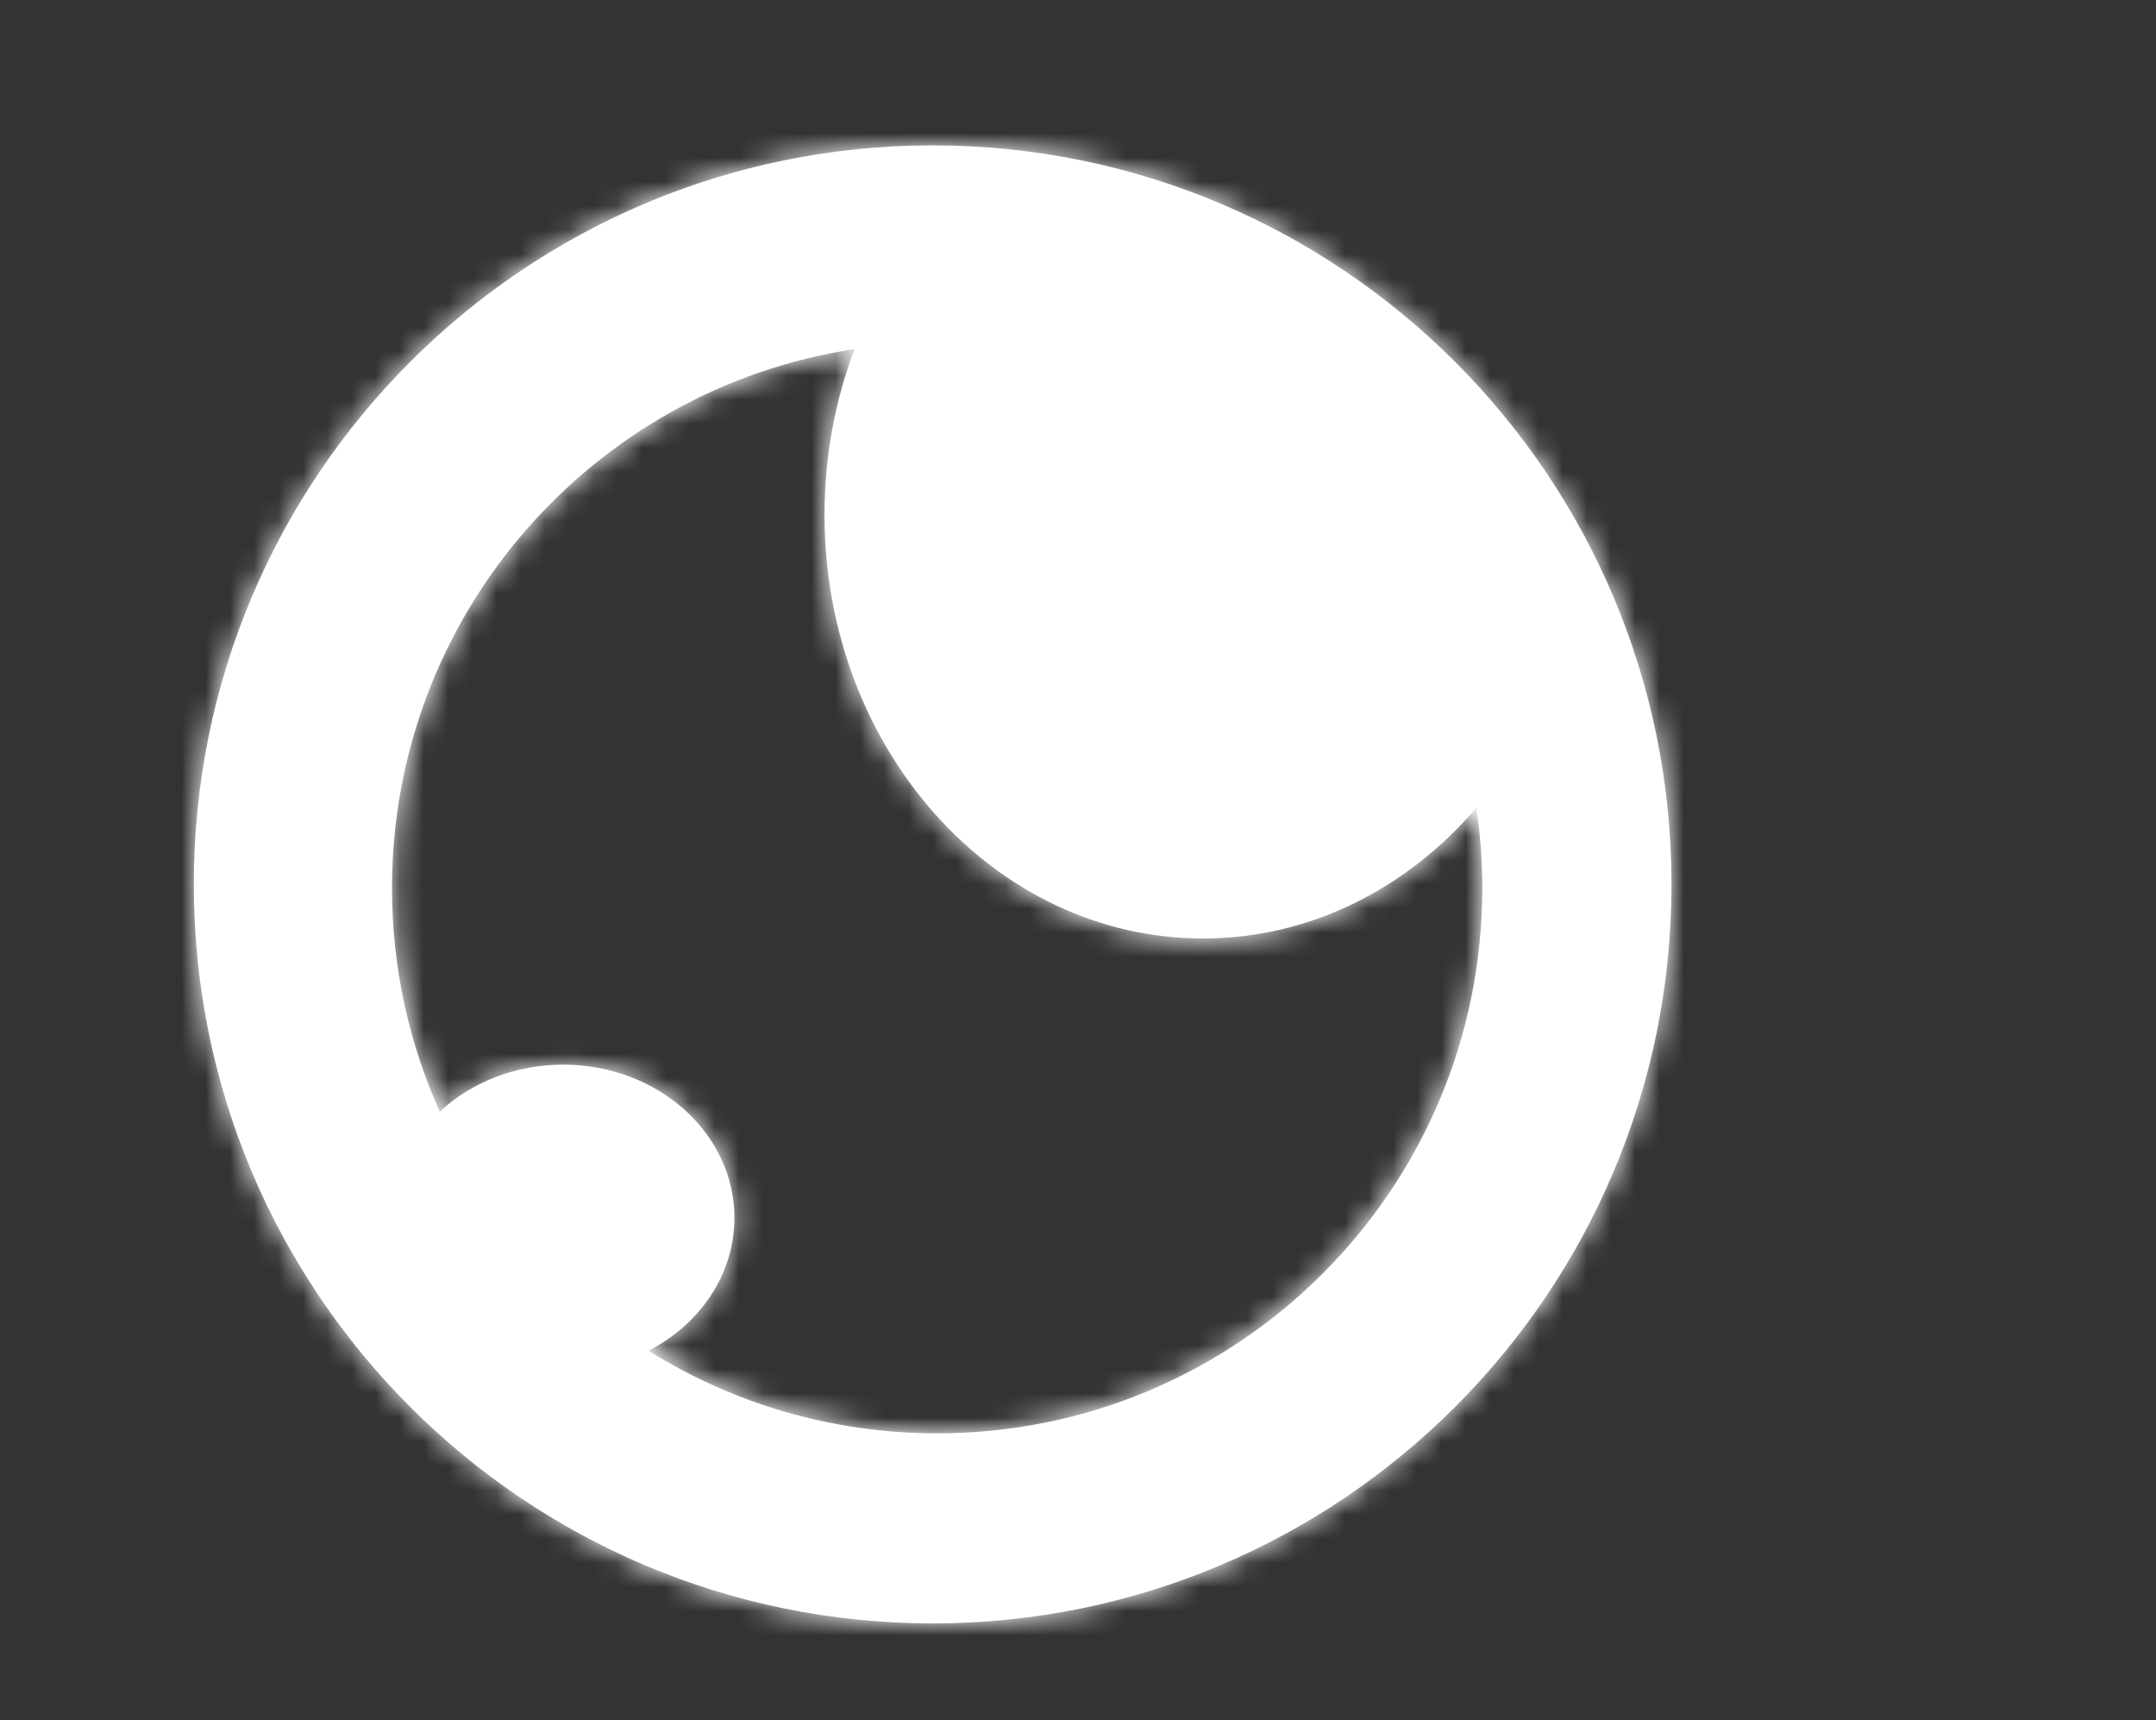 <svg width="89" height="71" viewBox="0 0 89 71" fill="none" xmlns="http://www.w3.org/2000/svg">
<rect x="0" y="0" width="89" height="71" fill="#333333" stroke="none"/>
<mask id="path-1-inside-1_27_736" fill="white">
<path fill-rule="evenodd" clip-rule="evenodd" d="M38.5 67C55.345 67 69 53.345 69 36.5C69 19.655 55.345 6 38.5 6C21.655 6 8 19.655 8 36.5C8 53.345 21.655 67 38.5 67ZM60.946 33.335C58.102 36.661 54.096 38.732 49.658 38.732C41.03 38.732 34.036 30.905 34.036 21.25C34.036 18.821 34.478 16.508 35.279 14.406C24.467 16.048 16.183 25.383 16.183 36.652C16.183 39.941 16.888 43.064 18.155 45.88C19.441 44.684 21.248 43.939 23.25 43.939C27.153 43.939 30.317 46.77 30.317 50.262C30.317 52.607 28.89 54.654 26.771 55.746C30.226 57.907 34.31 59.155 38.686 59.155C51.114 59.155 61.189 49.081 61.189 36.652C61.189 35.525 61.106 34.417 60.946 33.335Z"/>
</mask>
<path fill-rule="evenodd" clip-rule="evenodd" d="M38.5 67C55.345 67 69 53.345 69 36.5C69 19.655 55.345 6 38.5 6C21.655 6 8 19.655 8 36.5C8 53.345 21.655 67 38.5 67ZM60.946 33.335C58.102 36.661 54.096 38.732 49.658 38.732C41.03 38.732 34.036 30.905 34.036 21.25C34.036 18.821 34.478 16.508 35.279 14.406C24.467 16.048 16.183 25.383 16.183 36.652C16.183 39.941 16.888 43.064 18.155 45.88C19.441 44.684 21.248 43.939 23.25 43.939C27.153 43.939 30.317 46.77 30.317 50.262C30.317 52.607 28.89 54.654 26.771 55.746C30.226 57.907 34.31 59.155 38.686 59.155C51.114 59.155 61.189 49.081 61.189 36.652C61.189 35.525 61.106 34.417 60.946 33.335Z" fill="white"/>
<path d="M60.946 33.335L63.591 32.944L62.732 27.133L58.914 31.597L60.946 33.335ZM35.279 14.406L37.777 15.357L39.407 11.074L34.877 11.762L35.279 14.406ZM18.155 45.88L15.717 46.977L17.247 50.376L19.976 47.837L18.155 45.88ZM26.771 55.746L25.547 53.369L21.369 55.521L25.354 58.013L26.771 55.746ZM66.326 36.5C66.326 51.868 53.868 64.326 38.5 64.326V69.674C56.821 69.674 71.674 54.821 71.674 36.5H66.326ZM38.5 8.674C53.868 8.674 66.326 21.132 66.326 36.5H71.674C71.674 18.179 56.821 3.326 38.5 3.326V8.674ZM10.674 36.5C10.674 21.132 23.132 8.674 38.5 8.674V3.326C20.179 3.326 5.326 18.179 5.326 36.5H10.674ZM38.5 64.326C23.132 64.326 10.674 51.868 10.674 36.5H5.326C5.326 54.821 20.179 69.674 38.5 69.674V64.326ZM49.658 41.405C54.964 41.405 59.685 38.923 62.978 35.072L58.914 31.597C56.519 34.398 53.228 36.058 49.658 36.058V41.405ZM31.362 21.25C31.362 32.091 39.279 41.405 49.658 41.405V36.058C42.781 36.058 36.709 29.719 36.709 21.25H31.362ZM32.78 13.455C31.864 15.86 31.362 18.495 31.362 21.25H36.709C36.709 19.147 37.093 17.155 37.777 15.357L32.78 13.455ZM18.856 36.652C18.856 26.724 26.155 18.495 35.68 17.049L34.877 11.762C22.779 13.6 13.509 24.041 13.509 36.652H18.856ZM20.593 44.782C19.478 42.305 18.856 39.555 18.856 36.652H13.509C13.509 40.326 14.298 43.823 15.717 46.977L20.593 44.782ZM23.25 41.266C20.587 41.266 18.125 42.257 16.334 43.922L19.976 47.837C20.757 47.111 21.91 46.613 23.25 46.613V41.266ZM32.99 50.262C32.99 45.022 28.342 41.266 23.25 41.266V46.613C25.963 46.613 27.643 48.519 27.643 50.262H32.99ZM27.995 58.123C30.867 56.643 32.99 53.755 32.99 50.262H27.643C27.643 51.46 26.913 52.665 25.547 53.369L27.995 58.123ZM38.686 56.482C34.826 56.482 31.231 55.382 28.189 53.479L25.354 58.013C29.221 60.431 33.794 61.829 38.686 61.829V56.482ZM58.515 36.652C58.515 47.604 49.637 56.482 38.686 56.482V61.829C52.59 61.829 63.862 50.557 63.862 36.652H58.515ZM58.301 33.726C58.442 34.679 58.515 35.657 58.515 36.652H63.862C63.862 35.394 63.77 34.156 63.591 32.944L58.301 33.726Z" fill="white" mask="url(#path-1-inside-1_27_736)"/>
</svg>

